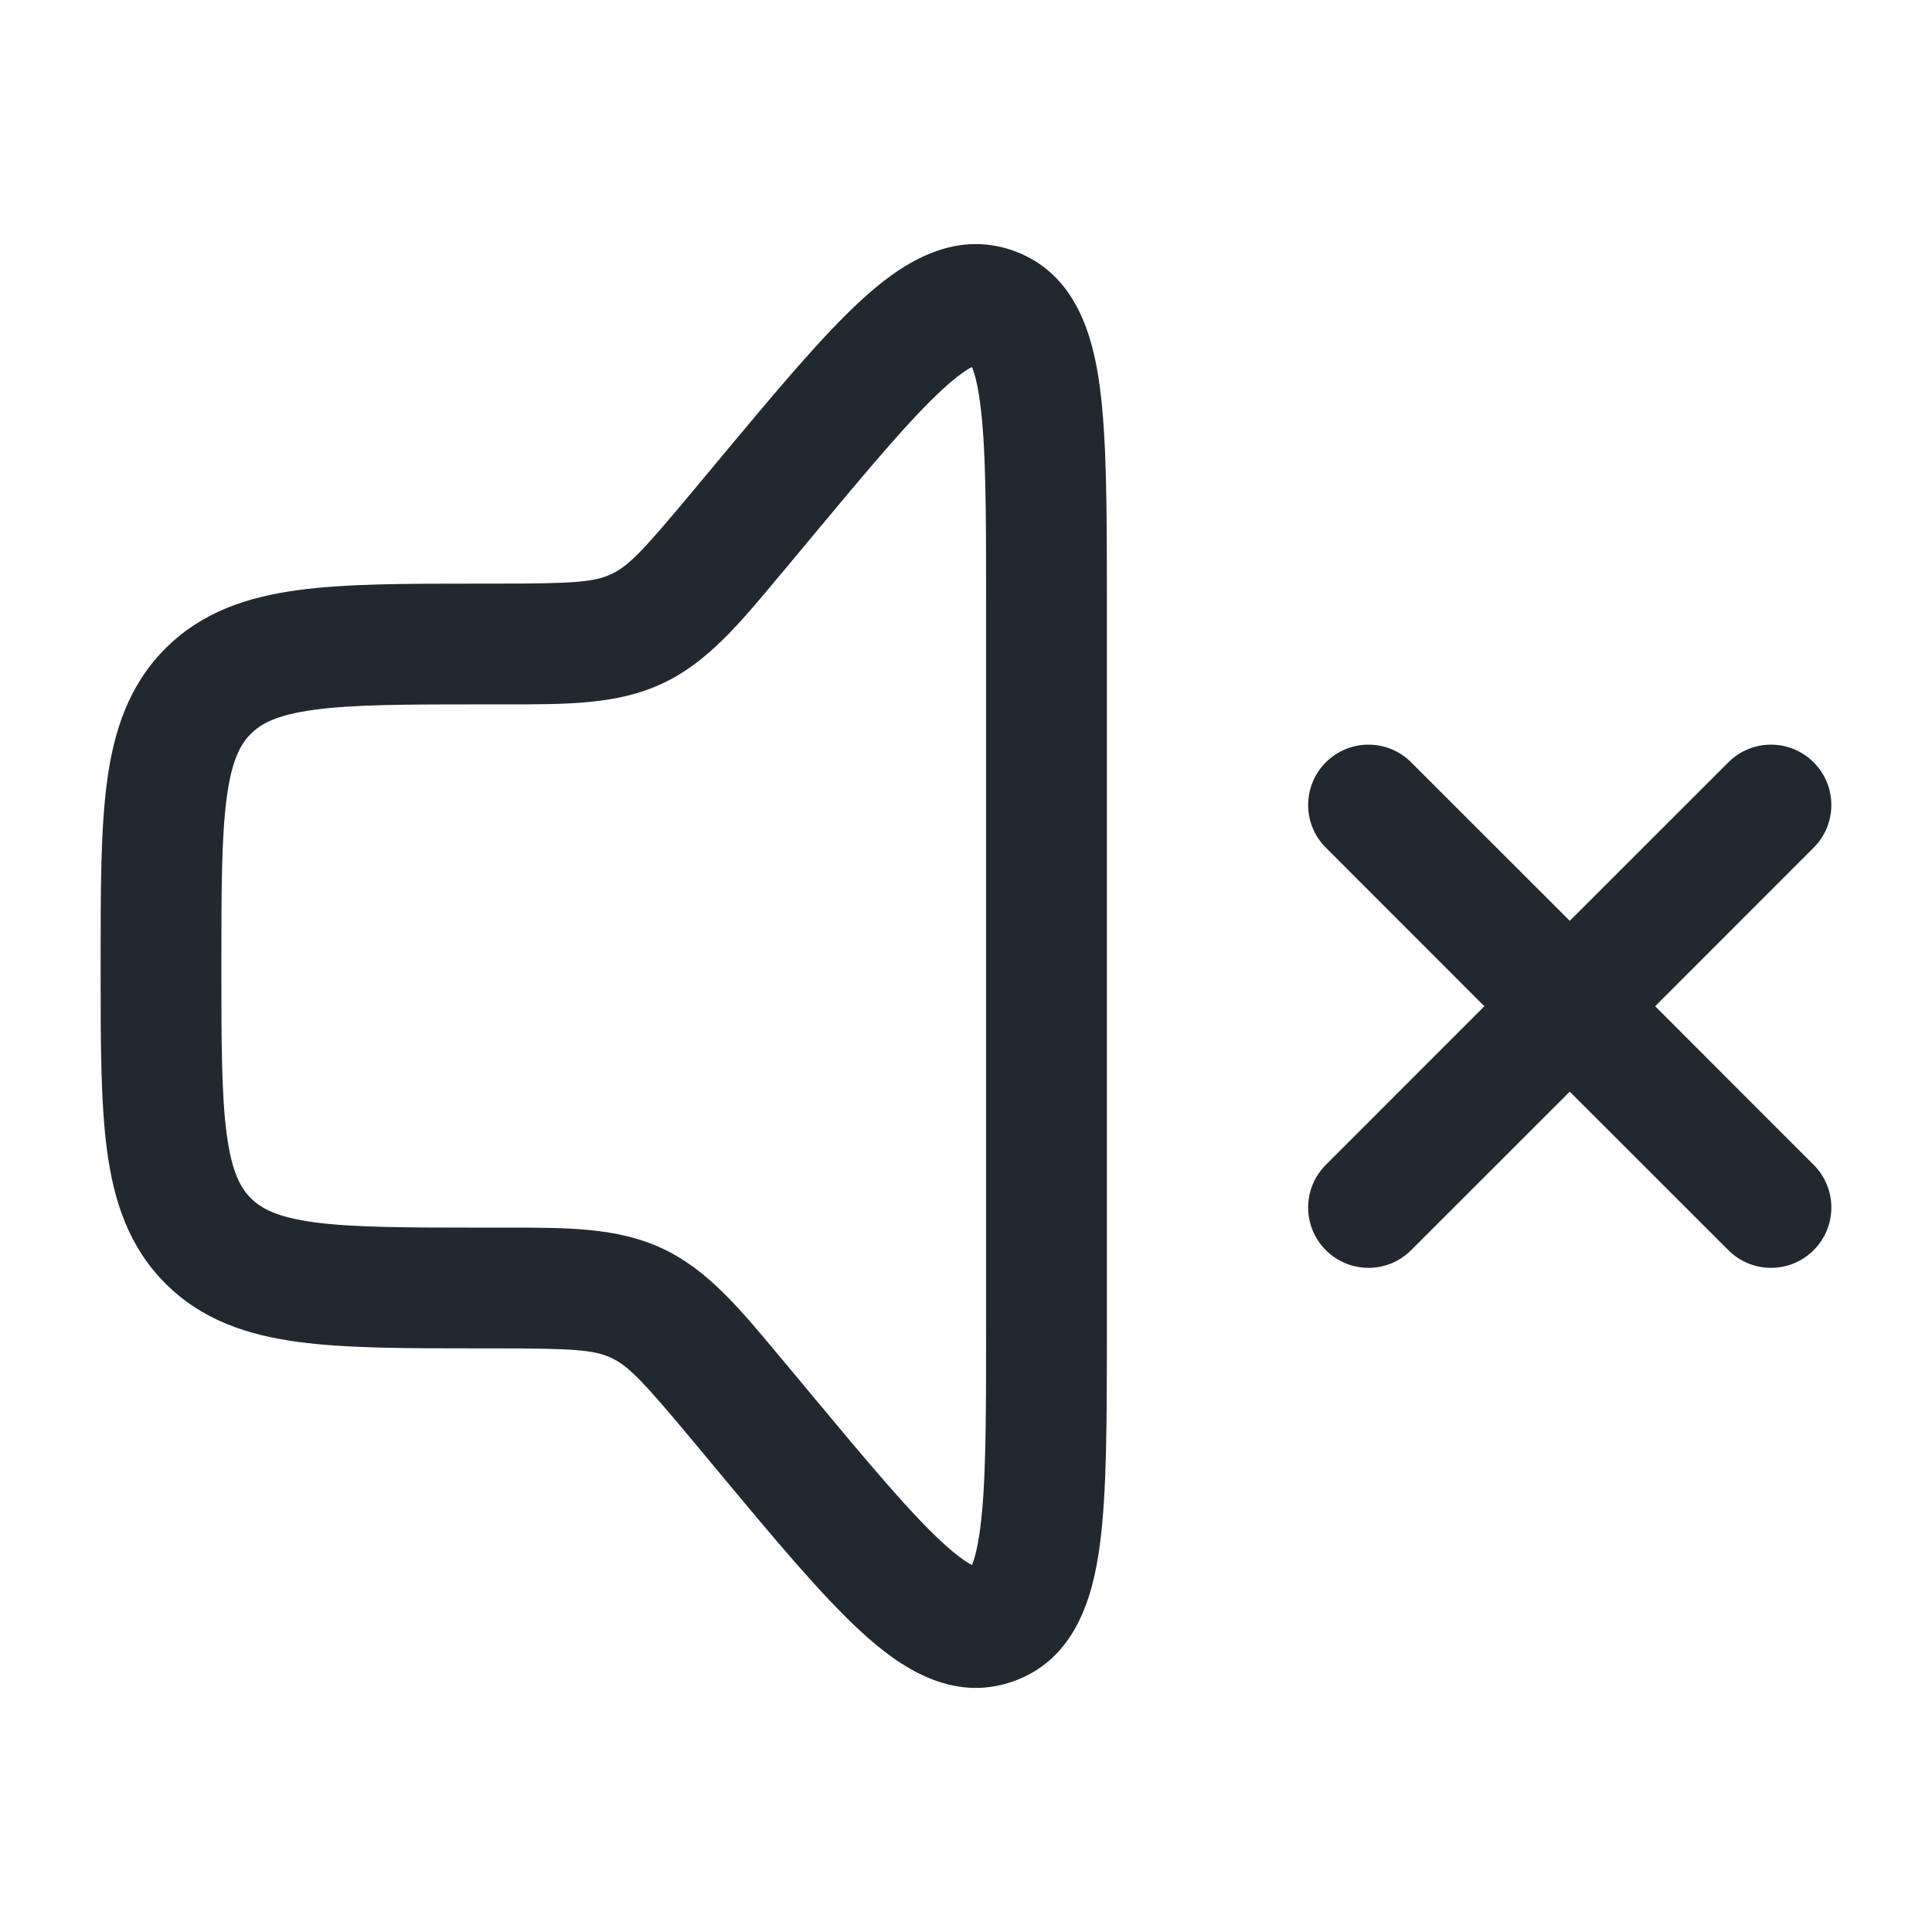 <svg width="24" height="24" viewBox="0 0 24 24" fill="none" xmlns="http://www.w3.org/2000/svg">
<path fill-rule="evenodd" clip-rule="evenodd" d="M10.04 6.724C10.794 5.818 11.31 5.202 11.715 4.831C11.896 4.666 12.01 4.591 12.074 4.559C12.102 4.624 12.141 4.754 12.174 4.998C12.248 5.542 12.25 6.345 12.25 7.524L12.25 16.476C12.25 17.655 12.248 18.458 12.174 19.003C12.141 19.246 12.102 19.375 12.074 19.441C12.01 19.409 11.896 19.334 11.715 19.169C11.31 18.798 10.794 18.182 10.04 17.276L9.776 16.959L9.688 16.854C9.185 16.25 8.787 15.771 8.23 15.51C7.672 15.248 7.049 15.249 6.263 15.25L6.127 15.25L6 15.25C5.036 15.25 4.388 15.248 3.905 15.184C3.444 15.121 3.246 15.014 3.116 14.884C2.986 14.754 2.879 14.556 2.817 14.095C2.752 13.612 2.75 12.964 2.75 12C2.75 11.036 2.752 10.388 2.817 9.905C2.879 9.444 2.986 9.246 3.116 9.116C3.246 8.986 3.444 8.879 3.905 8.817C4.388 8.752 5.036 8.75 6 8.75L6.127 8.75L6.263 8.75L6.263 8.75C7.049 8.751 7.672 8.752 8.23 8.49C8.787 8.229 9.185 7.75 9.688 7.146L9.776 7.041L10.04 6.724ZM12.139 4.534C12.139 4.535 12.136 4.536 12.129 4.536C12.136 4.534 12.139 4.534 12.139 4.534ZM12.046 4.506C12.041 4.501 12.039 4.498 12.039 4.498C12.039 4.497 12.042 4.499 12.046 4.506ZM12.039 19.502C12.039 19.502 12.041 19.499 12.046 19.494C12.042 19.501 12.039 19.503 12.039 19.502ZM12.129 19.464C12.136 19.465 12.139 19.465 12.139 19.466C12.139 19.466 12.136 19.466 12.129 19.464ZM12.596 3.117C11.822 2.837 11.162 3.304 10.703 3.725C10.213 4.173 9.632 4.87 8.927 5.716L8.887 5.764L8.623 6.081C7.989 6.842 7.81 7.031 7.593 7.132C7.377 7.233 7.118 7.25 6.127 7.25L6 7.25L5.948 7.25C5.05 7.25 4.3 7.25 3.706 7.33C3.078 7.414 2.511 7.6 2.055 8.055C1.6 8.511 1.414 9.078 1.33 9.706C1.25 10.3 1.25 11.05 1.25 11.948L1.25 11.948L1.25 12L1.25 12.052L1.25 12.052C1.25 12.95 1.25 13.7 1.33 14.294C1.414 14.922 1.6 15.489 2.055 15.944C2.511 16.4 3.078 16.586 3.706 16.67C4.3 16.75 5.05 16.75 5.948 16.75L5.948 16.75L6 16.75L6.127 16.75C7.118 16.75 7.377 16.767 7.593 16.868C7.81 16.97 7.989 17.158 8.623 17.919L8.887 18.236L8.927 18.284L8.927 18.284C9.632 19.131 10.213 19.827 10.703 20.275C11.162 20.696 11.822 21.163 12.596 20.883C13.369 20.604 13.577 19.822 13.661 19.204C13.75 18.547 13.75 17.64 13.75 16.538L13.75 16.538L13.75 16.476L13.75 7.524L13.75 7.462L13.75 7.462C13.75 6.36 13.75 5.453 13.661 4.796C13.577 4.178 13.369 3.397 12.596 3.117ZM17.53 9.47C17.237 9.177 16.763 9.177 16.47 9.47C16.177 9.763 16.177 10.237 16.47 10.53L18.439 12.5L16.47 14.47C16.177 14.763 16.177 15.237 16.47 15.53C16.763 15.823 17.237 15.823 17.53 15.53L19.5 13.561L21.47 15.53C21.763 15.823 22.237 15.823 22.53 15.53C22.823 15.237 22.823 14.763 22.53 14.47L20.561 12.5L22.53 10.53C22.823 10.237 22.823 9.763 22.53 9.47C22.237 9.177 21.763 9.177 21.47 9.47L19.5 11.439L17.53 9.47Z" fill="#22282F"/>
</svg>
